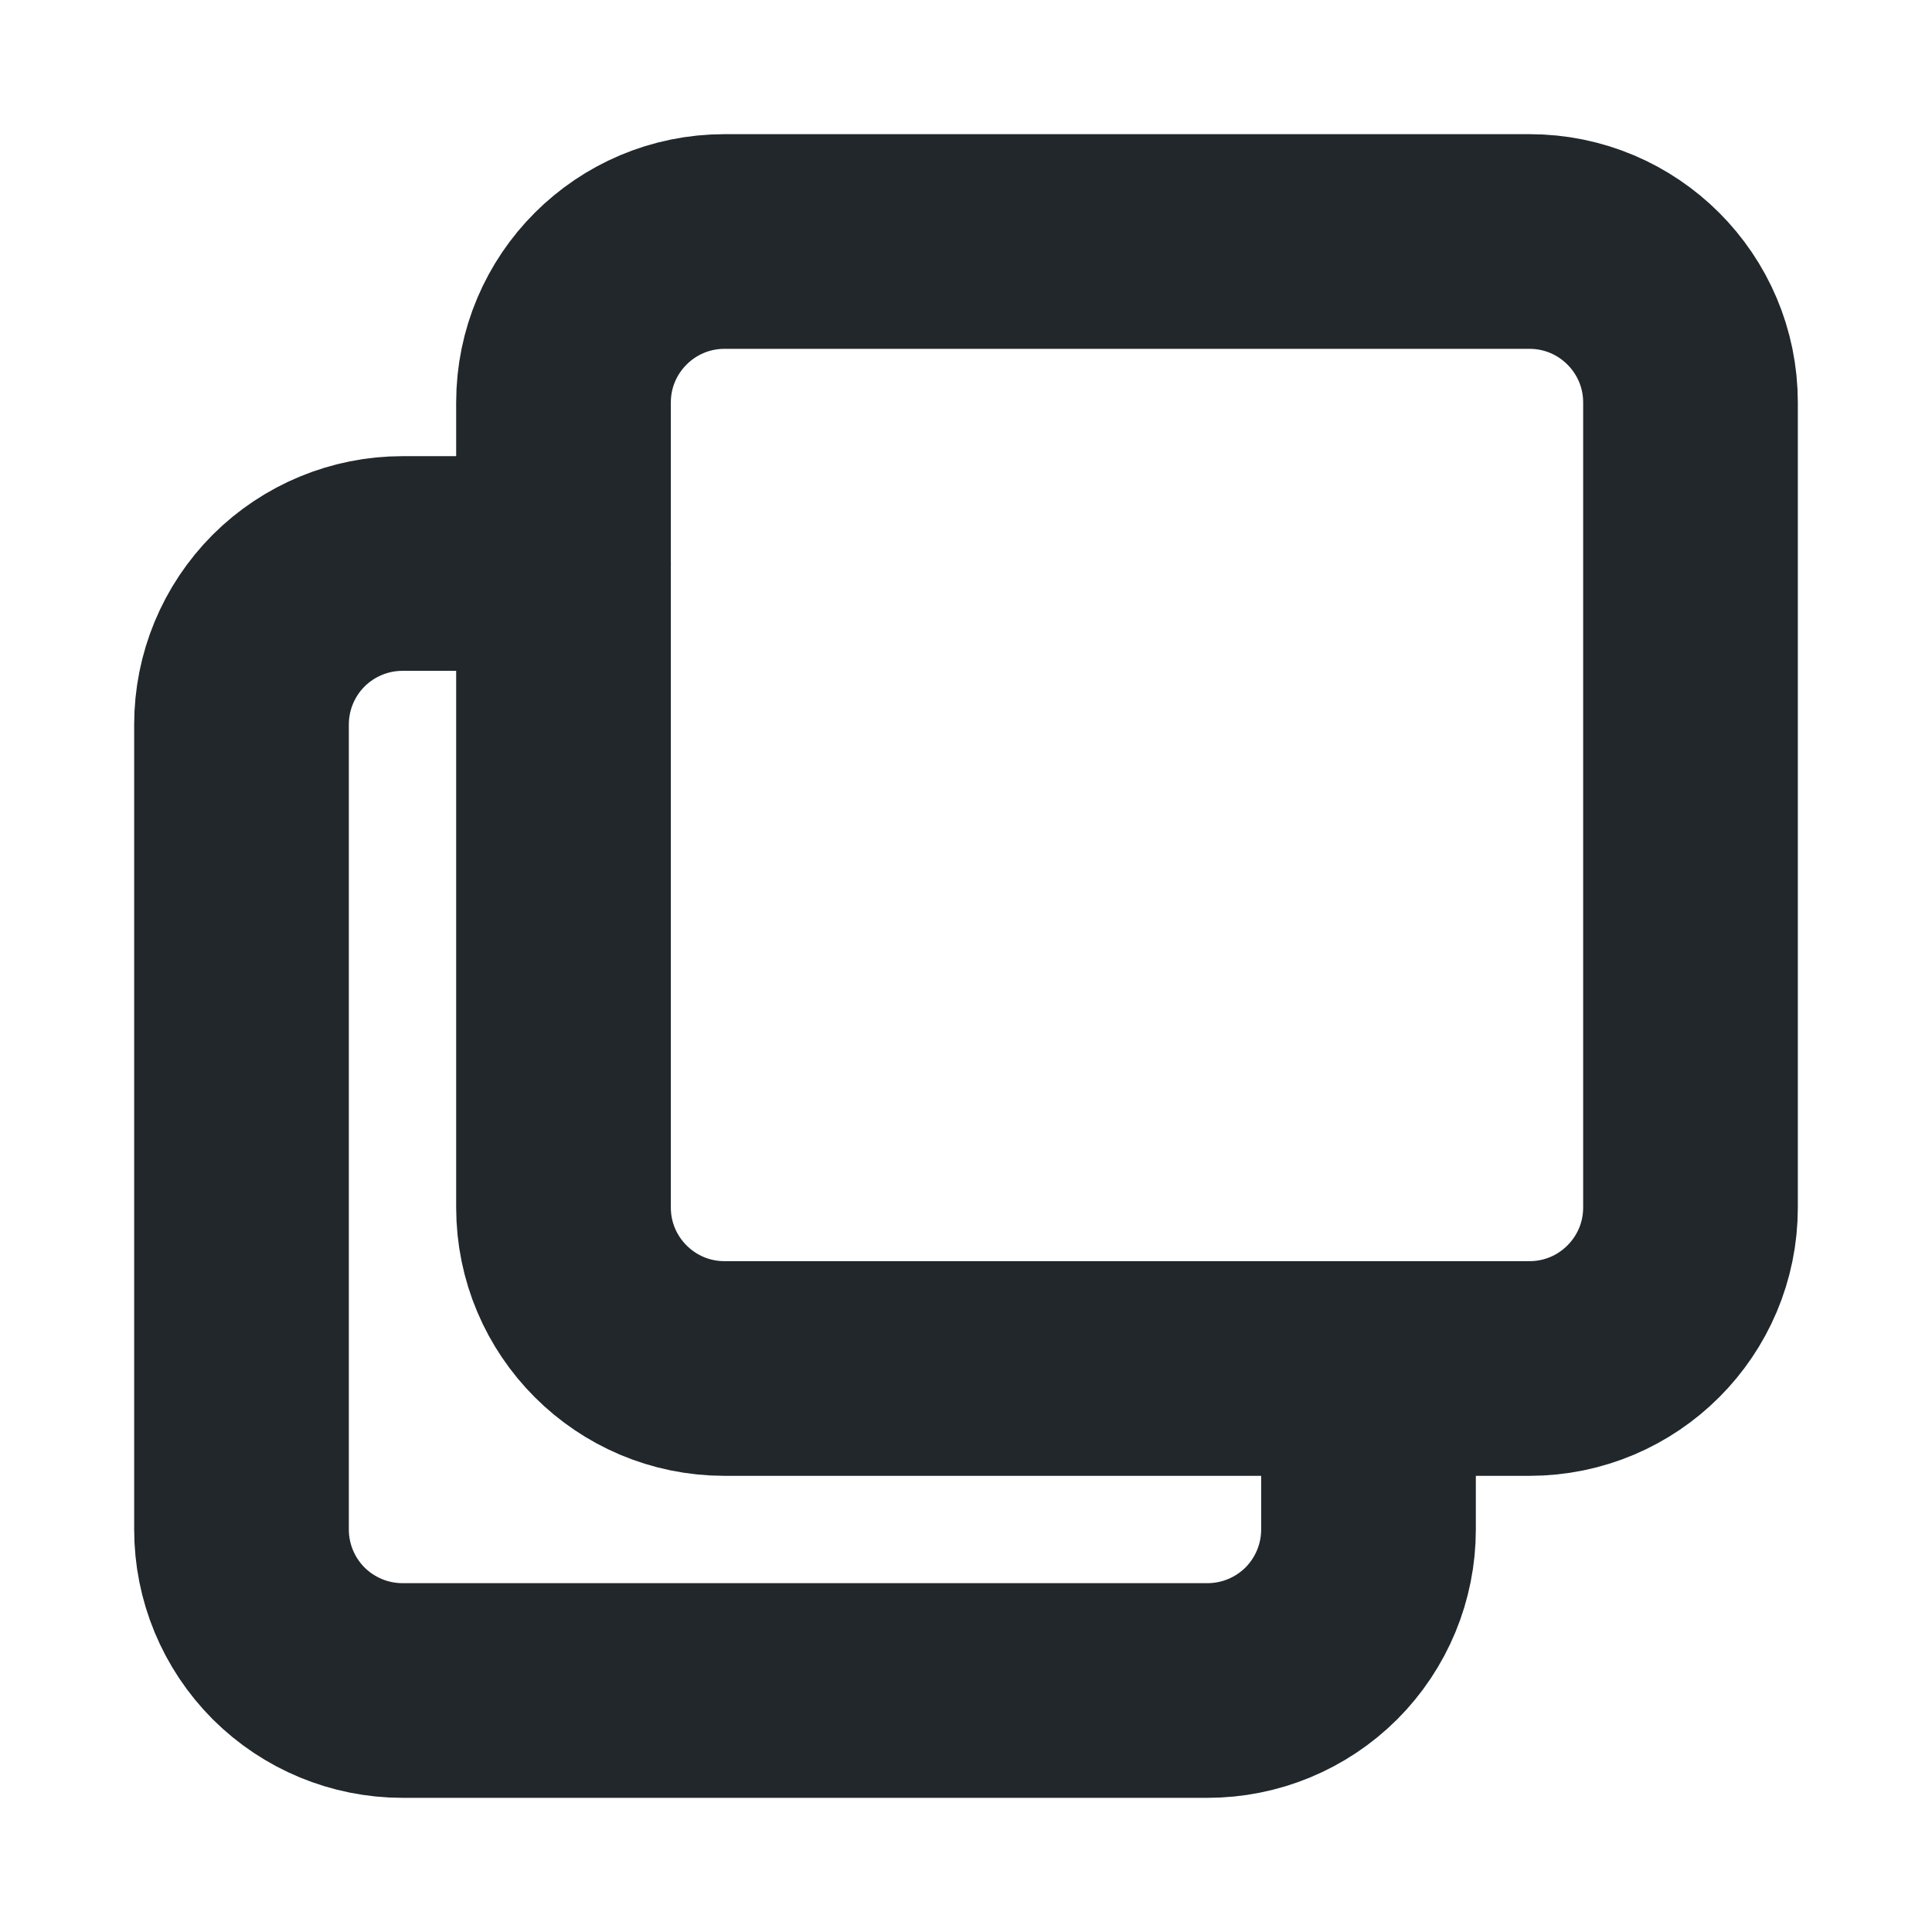 <svg width="18" height="18" viewBox="0 0 18 18" fill="none" xmlns="http://www.w3.org/2000/svg">
<g clip-path="url(#clip0_367_5127)">
<path d="M14.25 2.25H6.75C5.922 2.25 5.25 2.922 5.25 3.75V11.25C5.25 12.078 5.922 12.75 6.75 12.75H14.25C15.078 12.75 15.75 12.078 15.75 11.25V3.75C15.75 2.922 15.078 2.25 14.25 2.25Z" stroke="#21272A" stroke-width="2" stroke-linecap="round" stroke-linejoin="round"/>
<path d="M12.75 12.75V14.25C12.75 14.648 12.592 15.029 12.311 15.311C12.029 15.592 11.648 15.75 11.25 15.75H3.75C3.352 15.75 2.971 15.592 2.689 15.311C2.408 15.029 2.25 14.648 2.25 14.25V6.75C2.25 6.352 2.408 5.971 2.689 5.689C2.971 5.408 3.352 5.25 3.75 5.25H5.25" stroke="#21272A" stroke-width="2" stroke-linecap="round" stroke-linejoin="round"/>
</g>
<defs>
<clipPath id="clip0_367_5127">
<rect width="18" height="18" fill="white"/>
</clipPath>
</defs>
</svg>
